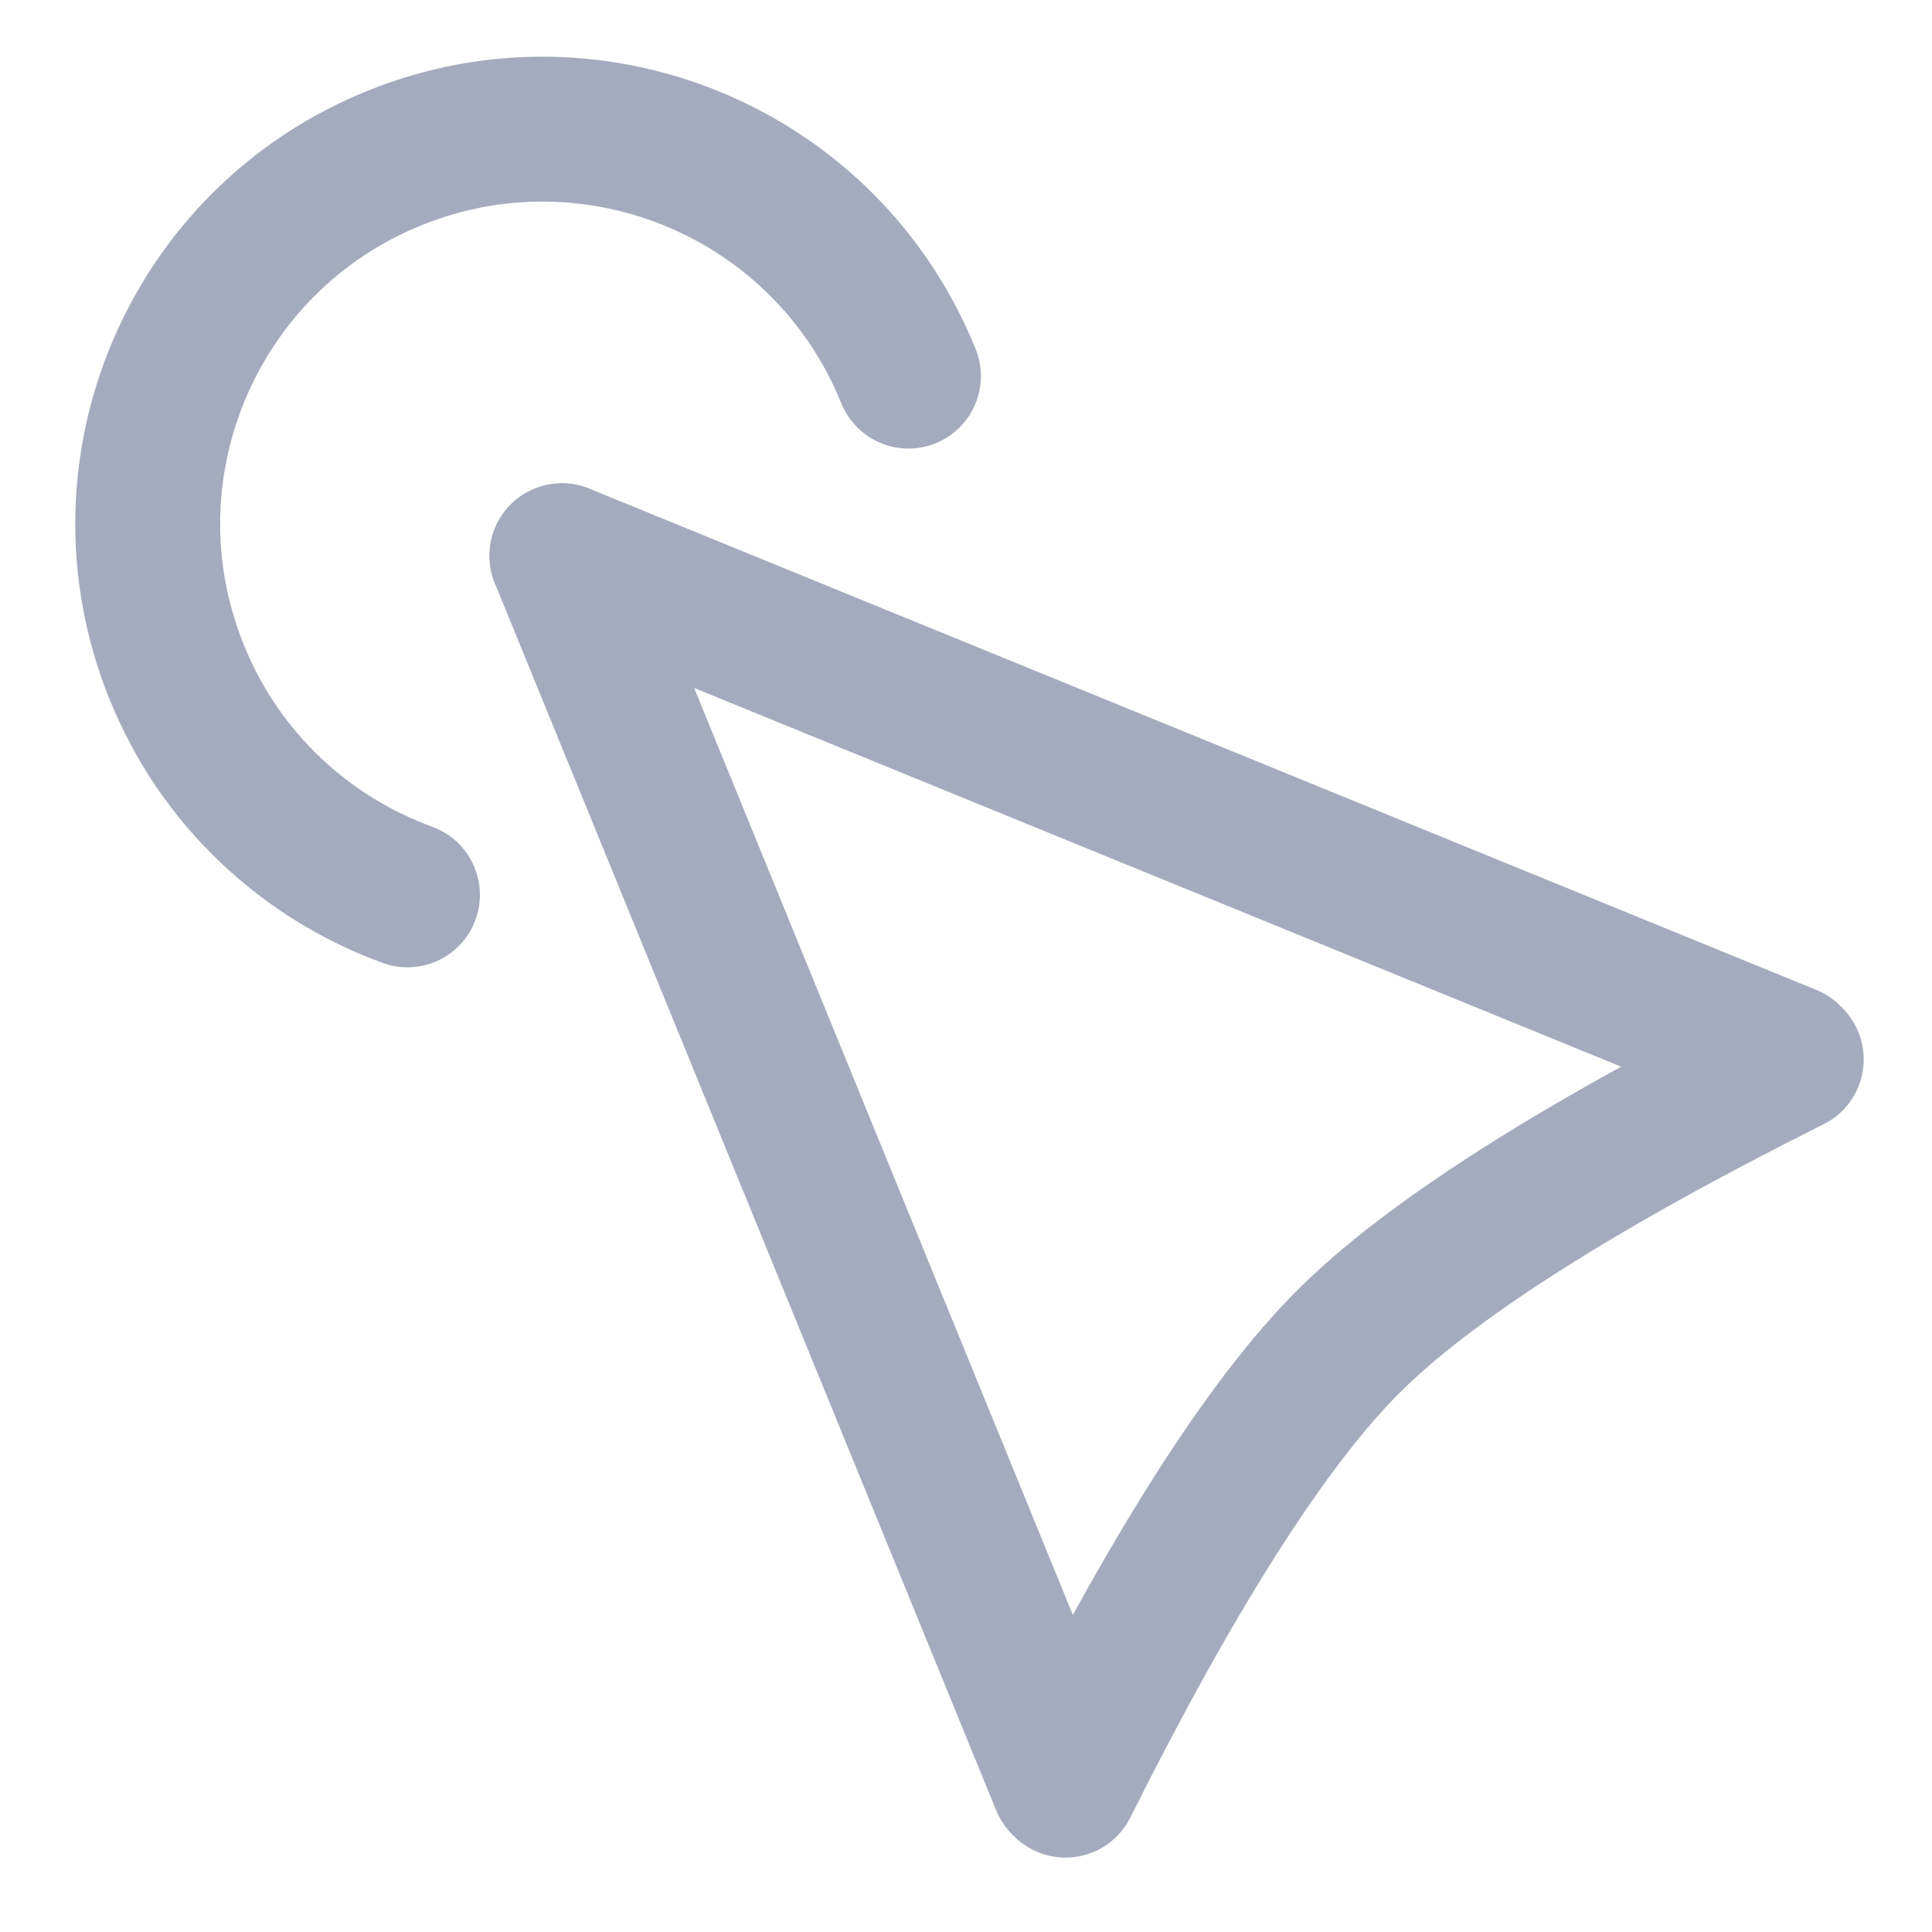 <?xml version="1.0" encoding="UTF-8"?>
<svg width="16px" height="16px" viewBox="0 0 16 16" version="1.1" xmlns="http://www.w3.org/2000/svg" xmlns:xlink="http://www.w3.org/1999/xlink">
    <!-- Generator: Sketch 52.1 (67048) - http://www.bohemiancoding.com/sketch -->
    <title>工具栏/画点工具/默认</title>
    <desc>Created with Sketch.</desc>
    <g id="工具栏/画点工具/默认" stroke="none" stroke-width="1" fill="none" fill-rule="evenodd">
        <rect id="Rectangle-Copy-25" fill-opacity="0" fill="#D8D8D8" fill-rule="nonzero" x="0" y="0" width="16" height="16"></rect>
        <path d="M3.915,7.219 C5.721,7.219 7.184,5.756 7.184,3.95 C7.184,2.145 5.721,0.682 3.915,0.682 C2.951,0.682 2.085,1.099 1.486,1.763" id="椭圆形" stroke="#A5ABBE" stroke-width="1.2" stroke-linecap="round" transform="translate(4.335, 3.95) rotate(-112) translate(-4.335, -3.95) "></path>
        <g id="编组-2" transform="translate(8.725, 8.222) rotate(-45) translate(-8.725, -8.222) translate(3.725, 2.222)" stroke="#A5ABBE" stroke-linecap="round" stroke-width="1.2">
            <path d="M4.68,0.562 L0.43,10.683" id="直线-4"></path>
            <path d="M8.691,0.562 L4.441,10.683" id="直线-4" transform="translate(6.686, 5.622) scale(-1, 1) translate(-6.686, -5.622) "></path>
            <path d="M0.43,10.71 C2.316,10.082 3.733,9.769 4.68,9.769 C5.627,9.769 7.044,10.082 8.93,10.71" id="直线-5"></path>
        </g>
    </g>
</svg>